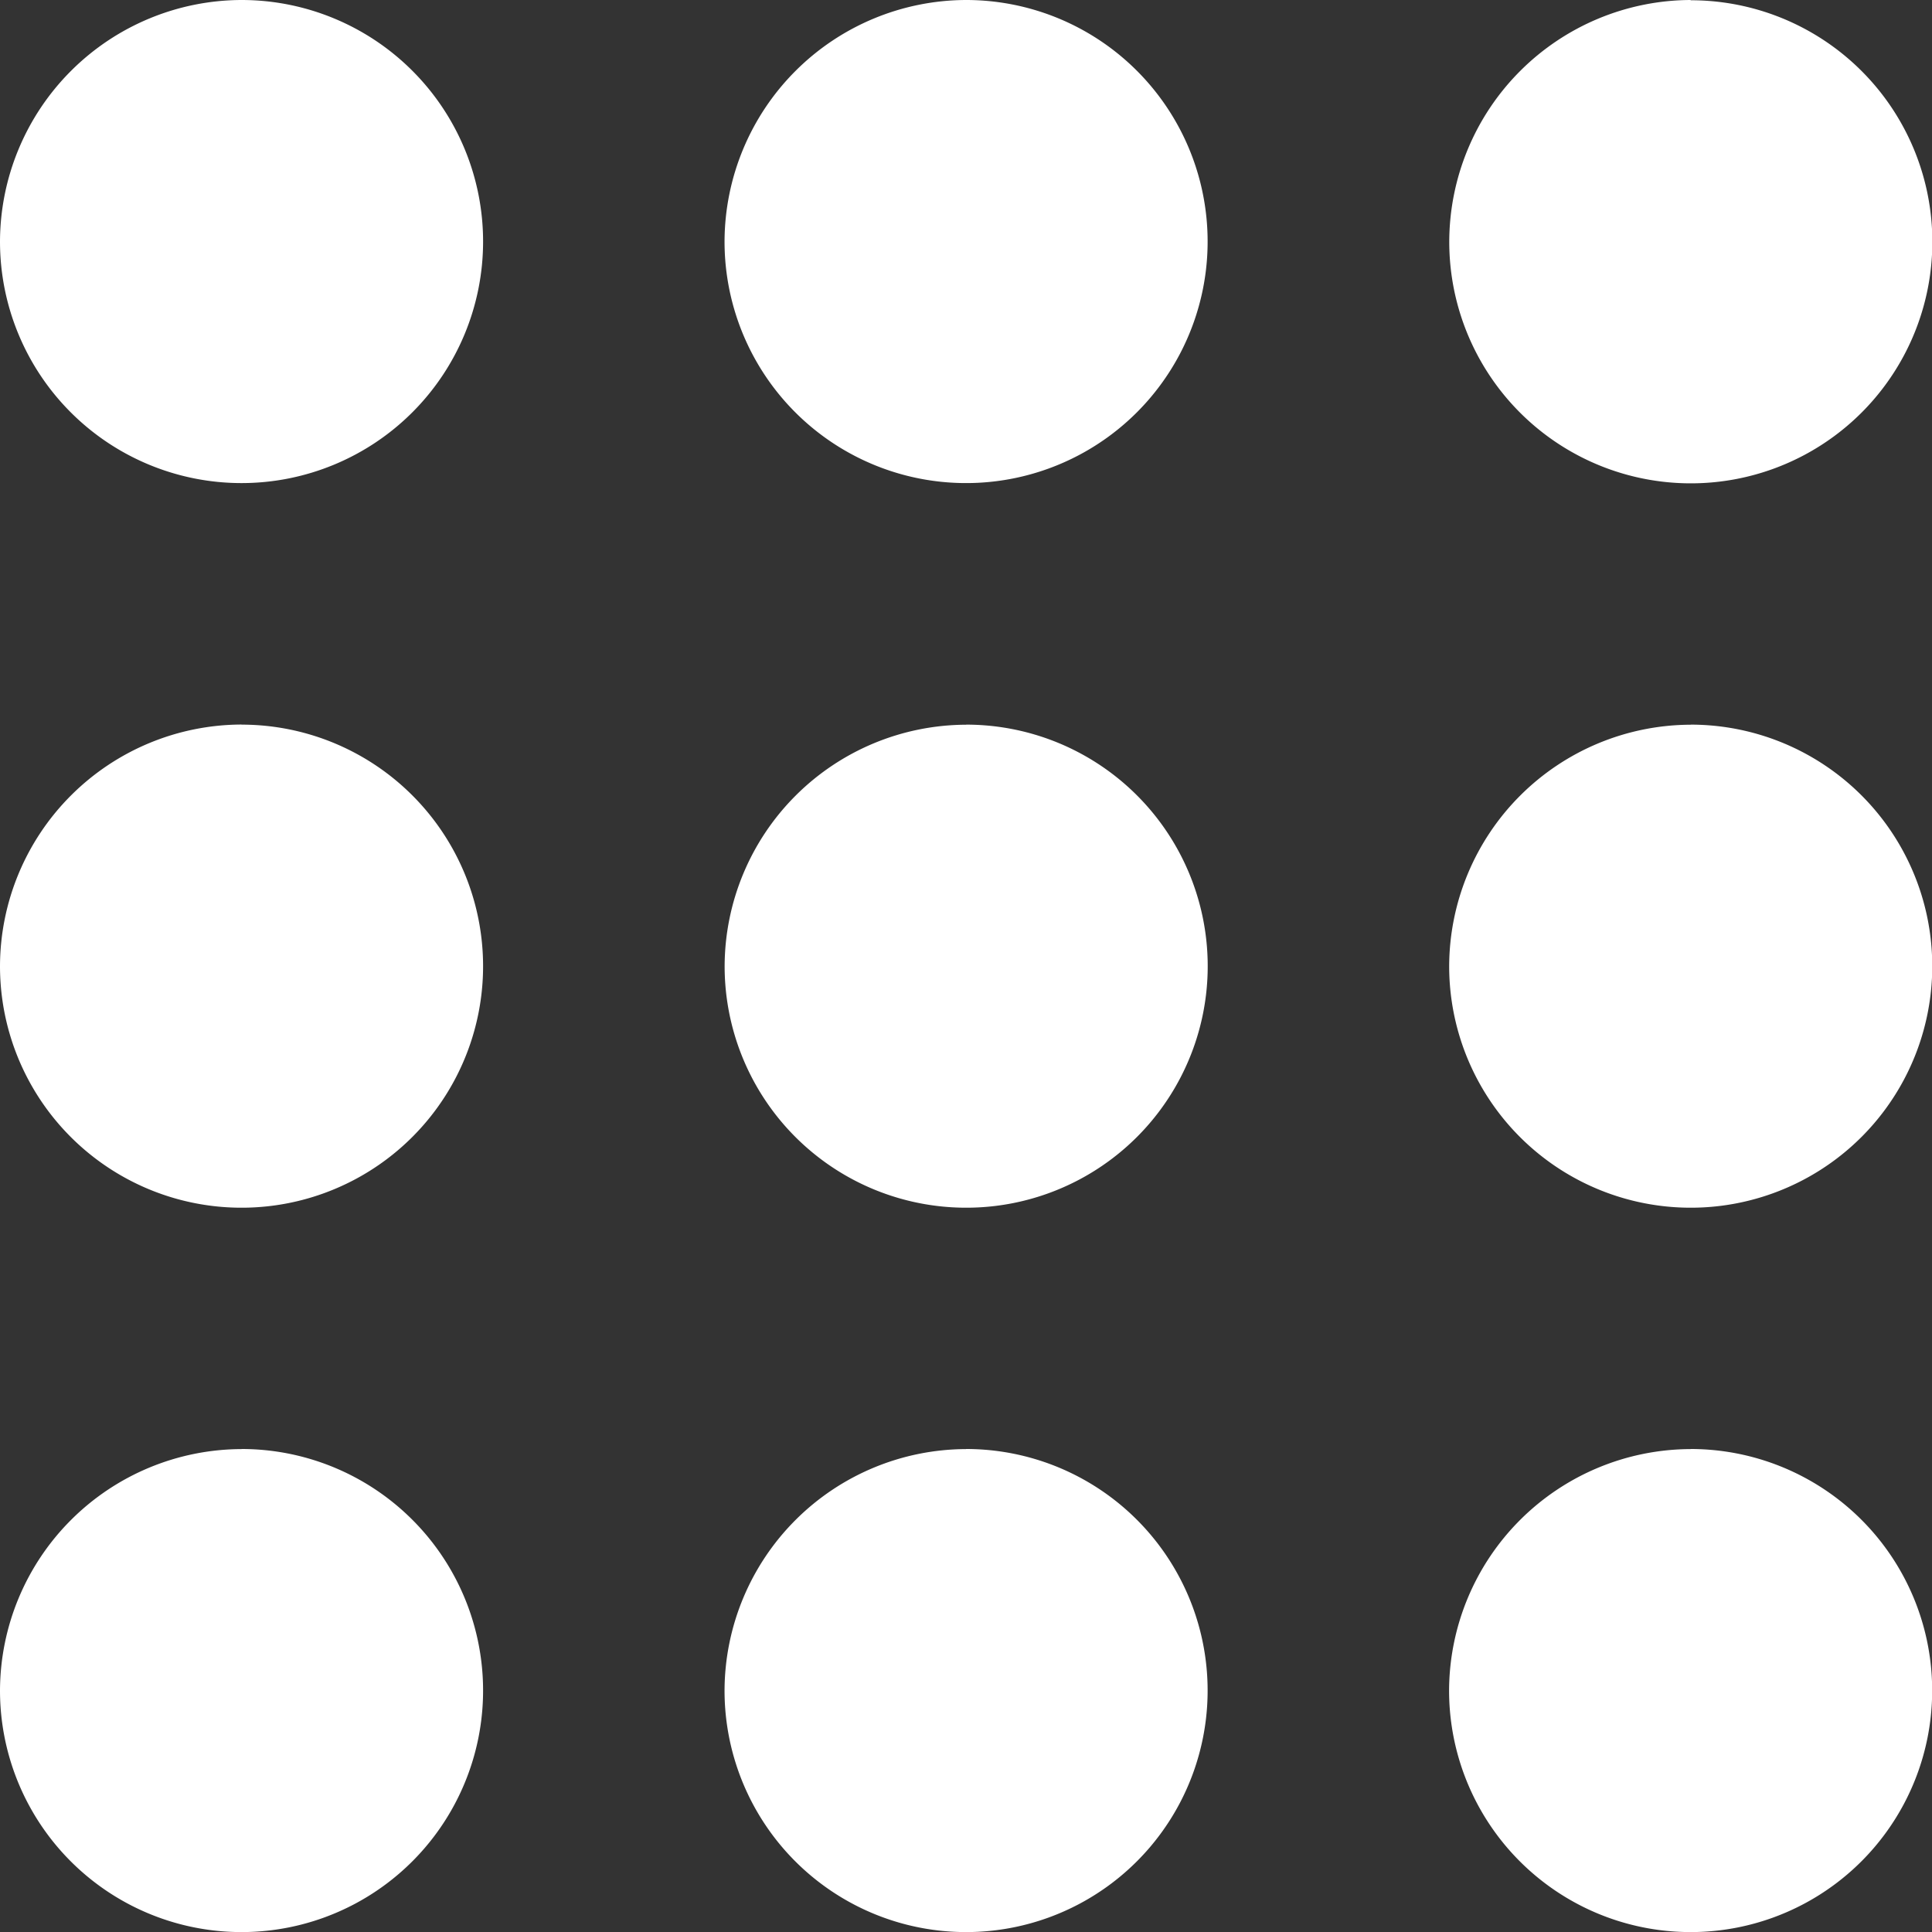 <svg xmlns="http://www.w3.org/2000/svg" width="22.5" height="22.5" viewBox="0 0 22.5 22.5">
  <rect x="0" y="0" width="22.5" height="22.5" fill="#333333" stroke="none"/>
  <path id="Path_16" data-name="Path 16" d="M15.25,20.875a2.813,2.813,0,1,1-2.812,2.813,2.821,2.821,0,0,1,2.813-2.812m0-8.437a2.813,2.813,0,1,1-2.812,2.813,2.821,2.821,0,0,1,2.813-2.812M15.25,4a2.813,2.813,0,1,1-2.812,2.813A2.821,2.821,0,0,1,15.25,4M6.813,20.875A2.813,2.813,0,1,1,4,23.688a2.821,2.821,0,0,1,2.813-2.812m0-8.437A2.813,2.813,0,1,1,4,15.25a2.821,2.821,0,0,1,2.813-2.812M6.813,4A2.813,2.813,0,1,1,4,6.813,2.821,2.821,0,0,1,6.813,4M23.688,20.875a2.813,2.813,0,1,1-2.812,2.813,2.821,2.821,0,0,1,2.813-2.812m0-8.437a2.813,2.813,0,1,1-2.812,2.813,2.821,2.821,0,0,1,2.813-2.812m0-8.437a2.813,2.813,0,1,1-2.812,2.813A2.821,2.821,0,0,1,23.688,4Z" transform="translate(-4 -4)" fill="#fff"/>
</svg>
